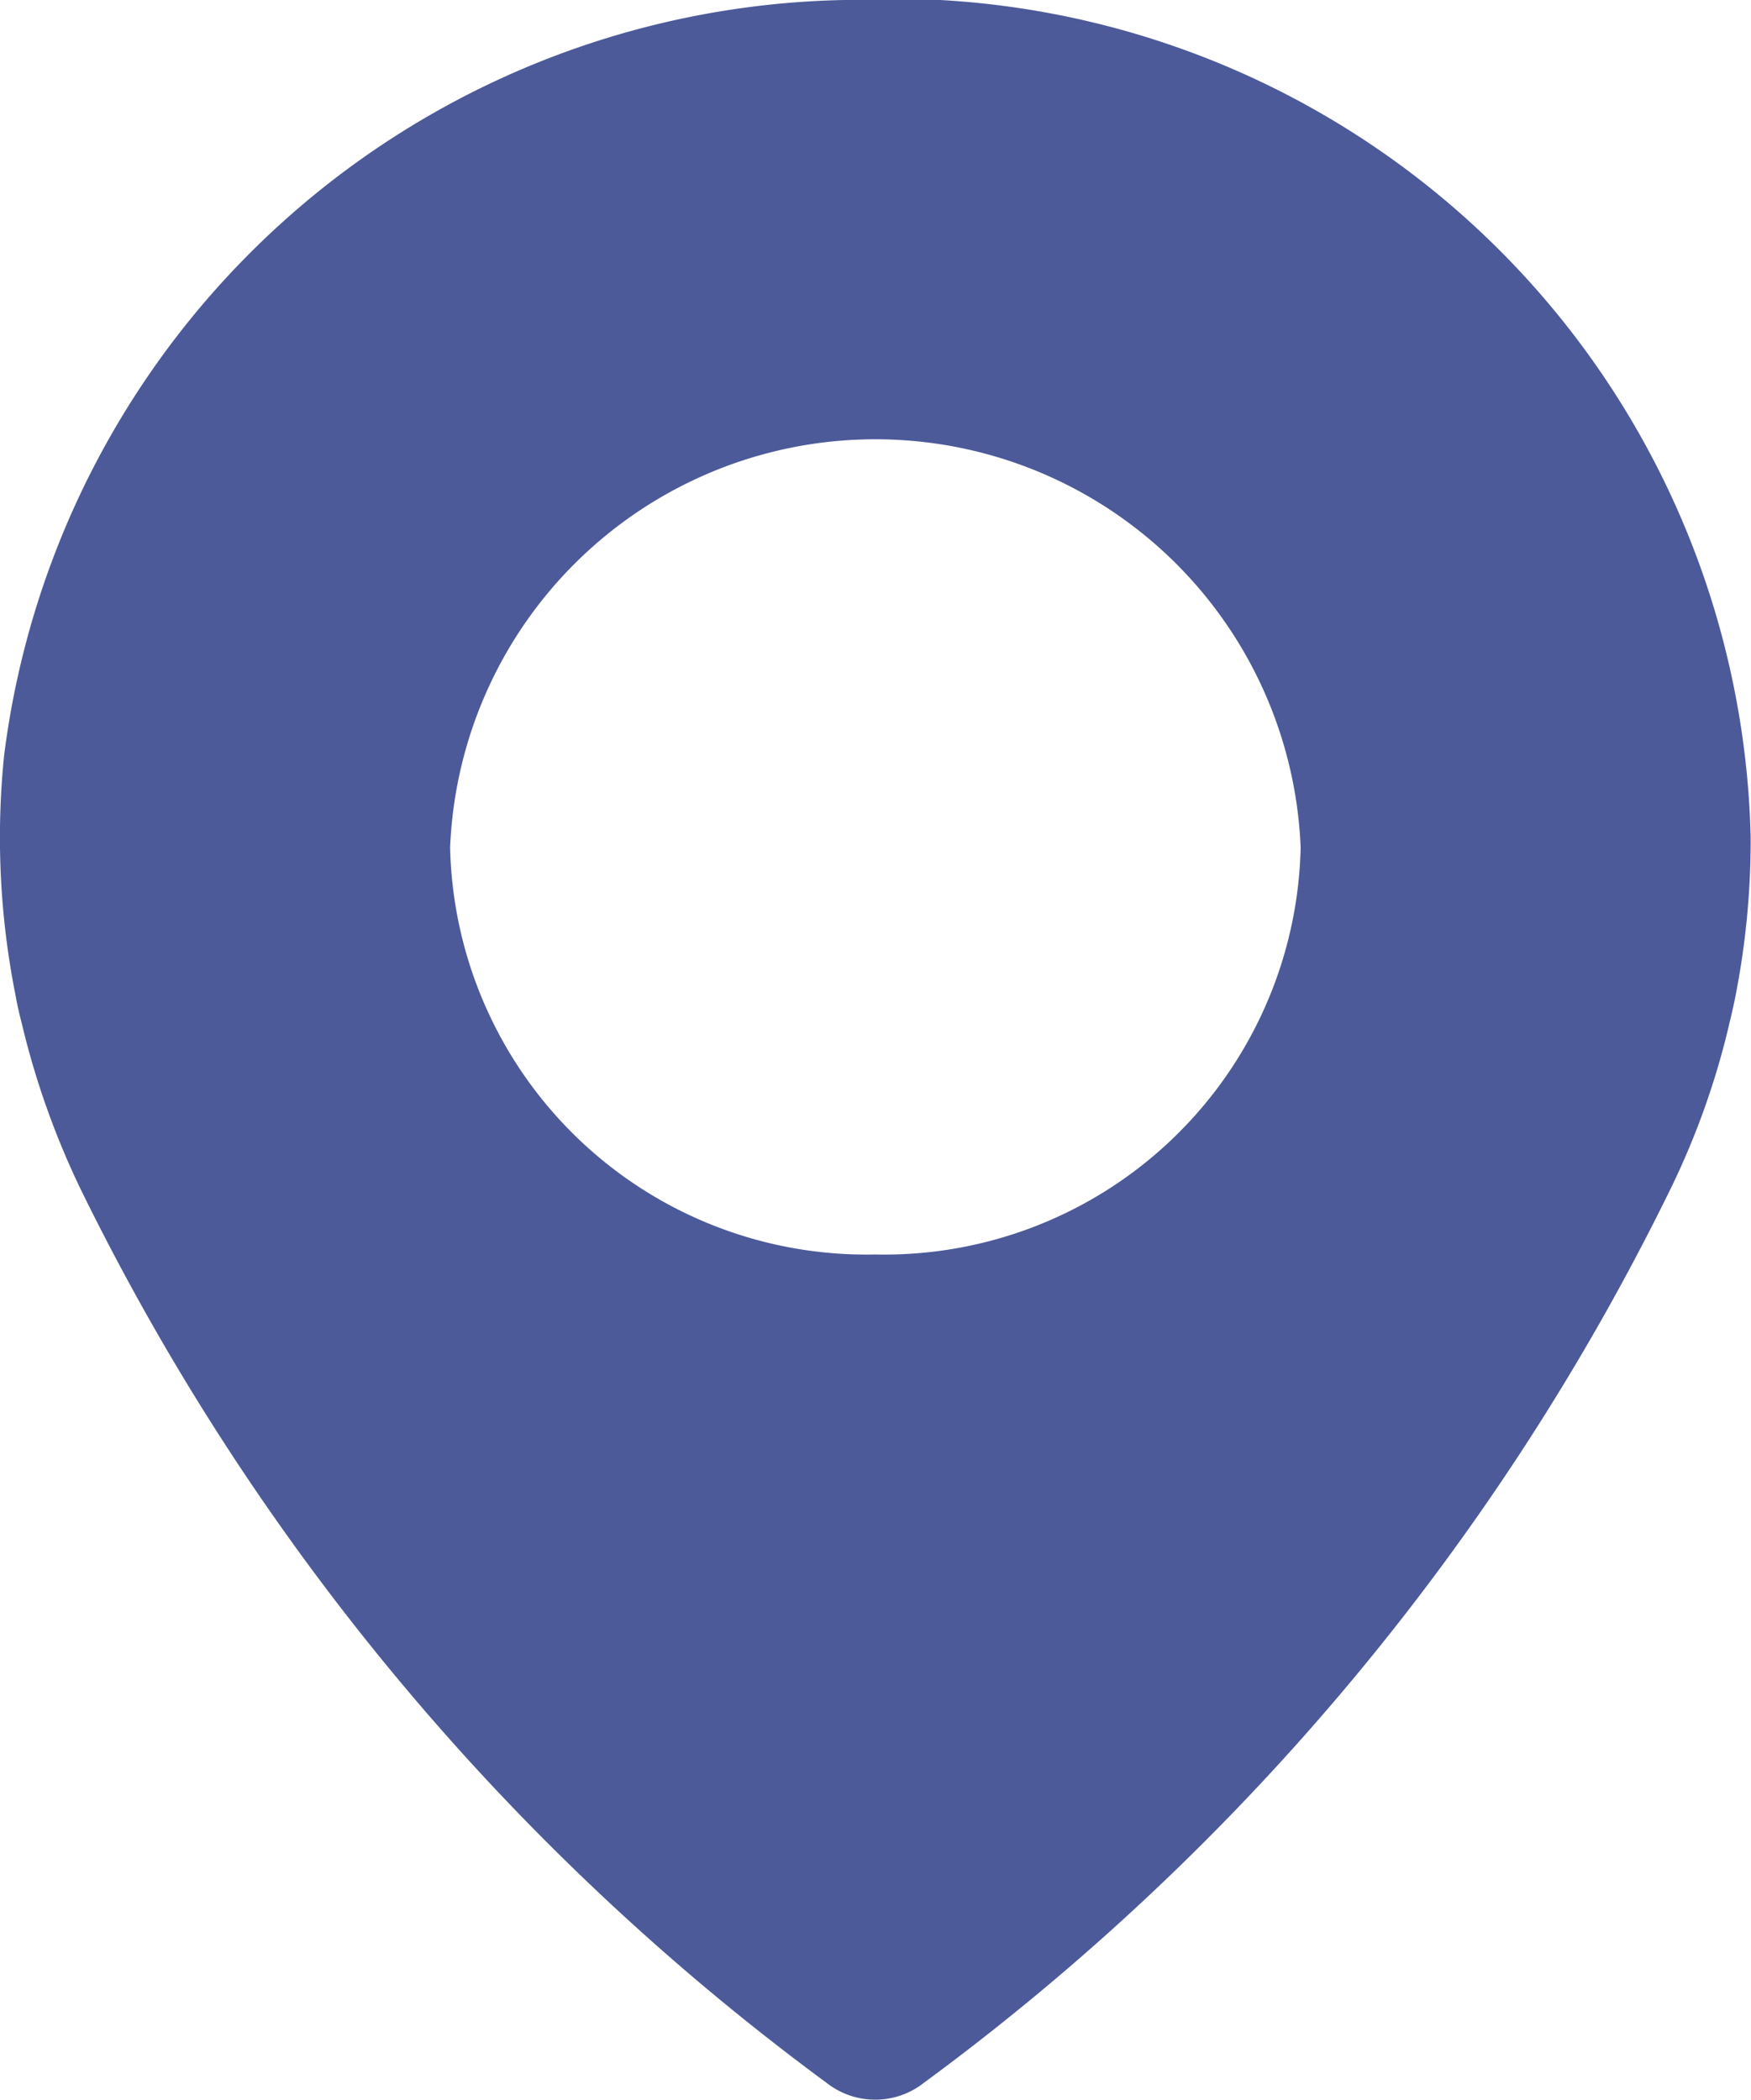 <svg xmlns="http://www.w3.org/2000/svg" viewBox="-3800.983 9222 15.004 18"><defs><style>.cls-1{fill:#4c5a9a}</style></defs><g id="Pin_icon" data-name="Pin icon" transform="translate(-3800.983 9222)"><path id="Path_631" data-name="Path 631" class="cls-1" d="M56.534 0a7.4 7.4 0 0 0-7.2 6.477 6.919 6.919 0 0 0 .1 2.063s.012.078.05.225a6.988 6.988 0 0 0 .505 1.425 20.938 20.938 0 0 0 6.393 7.662.674.674 0 0 0 .833 0 20.917 20.917 0 0 0 6.4-7.665 6.692 6.692 0 0 0 .505-1.425c.035-.144.05-.225.05-.225a6.92 6.92 0 0 0 .13-1.358A7.357 7.357 0 0 0 56.534 0zm.266 10.752a3.568 3.568 0 0 1-3.644-3.488 3.647 3.647 0 0 1 7.288 0 3.568 3.568 0 0 1-3.644 3.488z" transform="translate(-49.299)"/></g></svg>